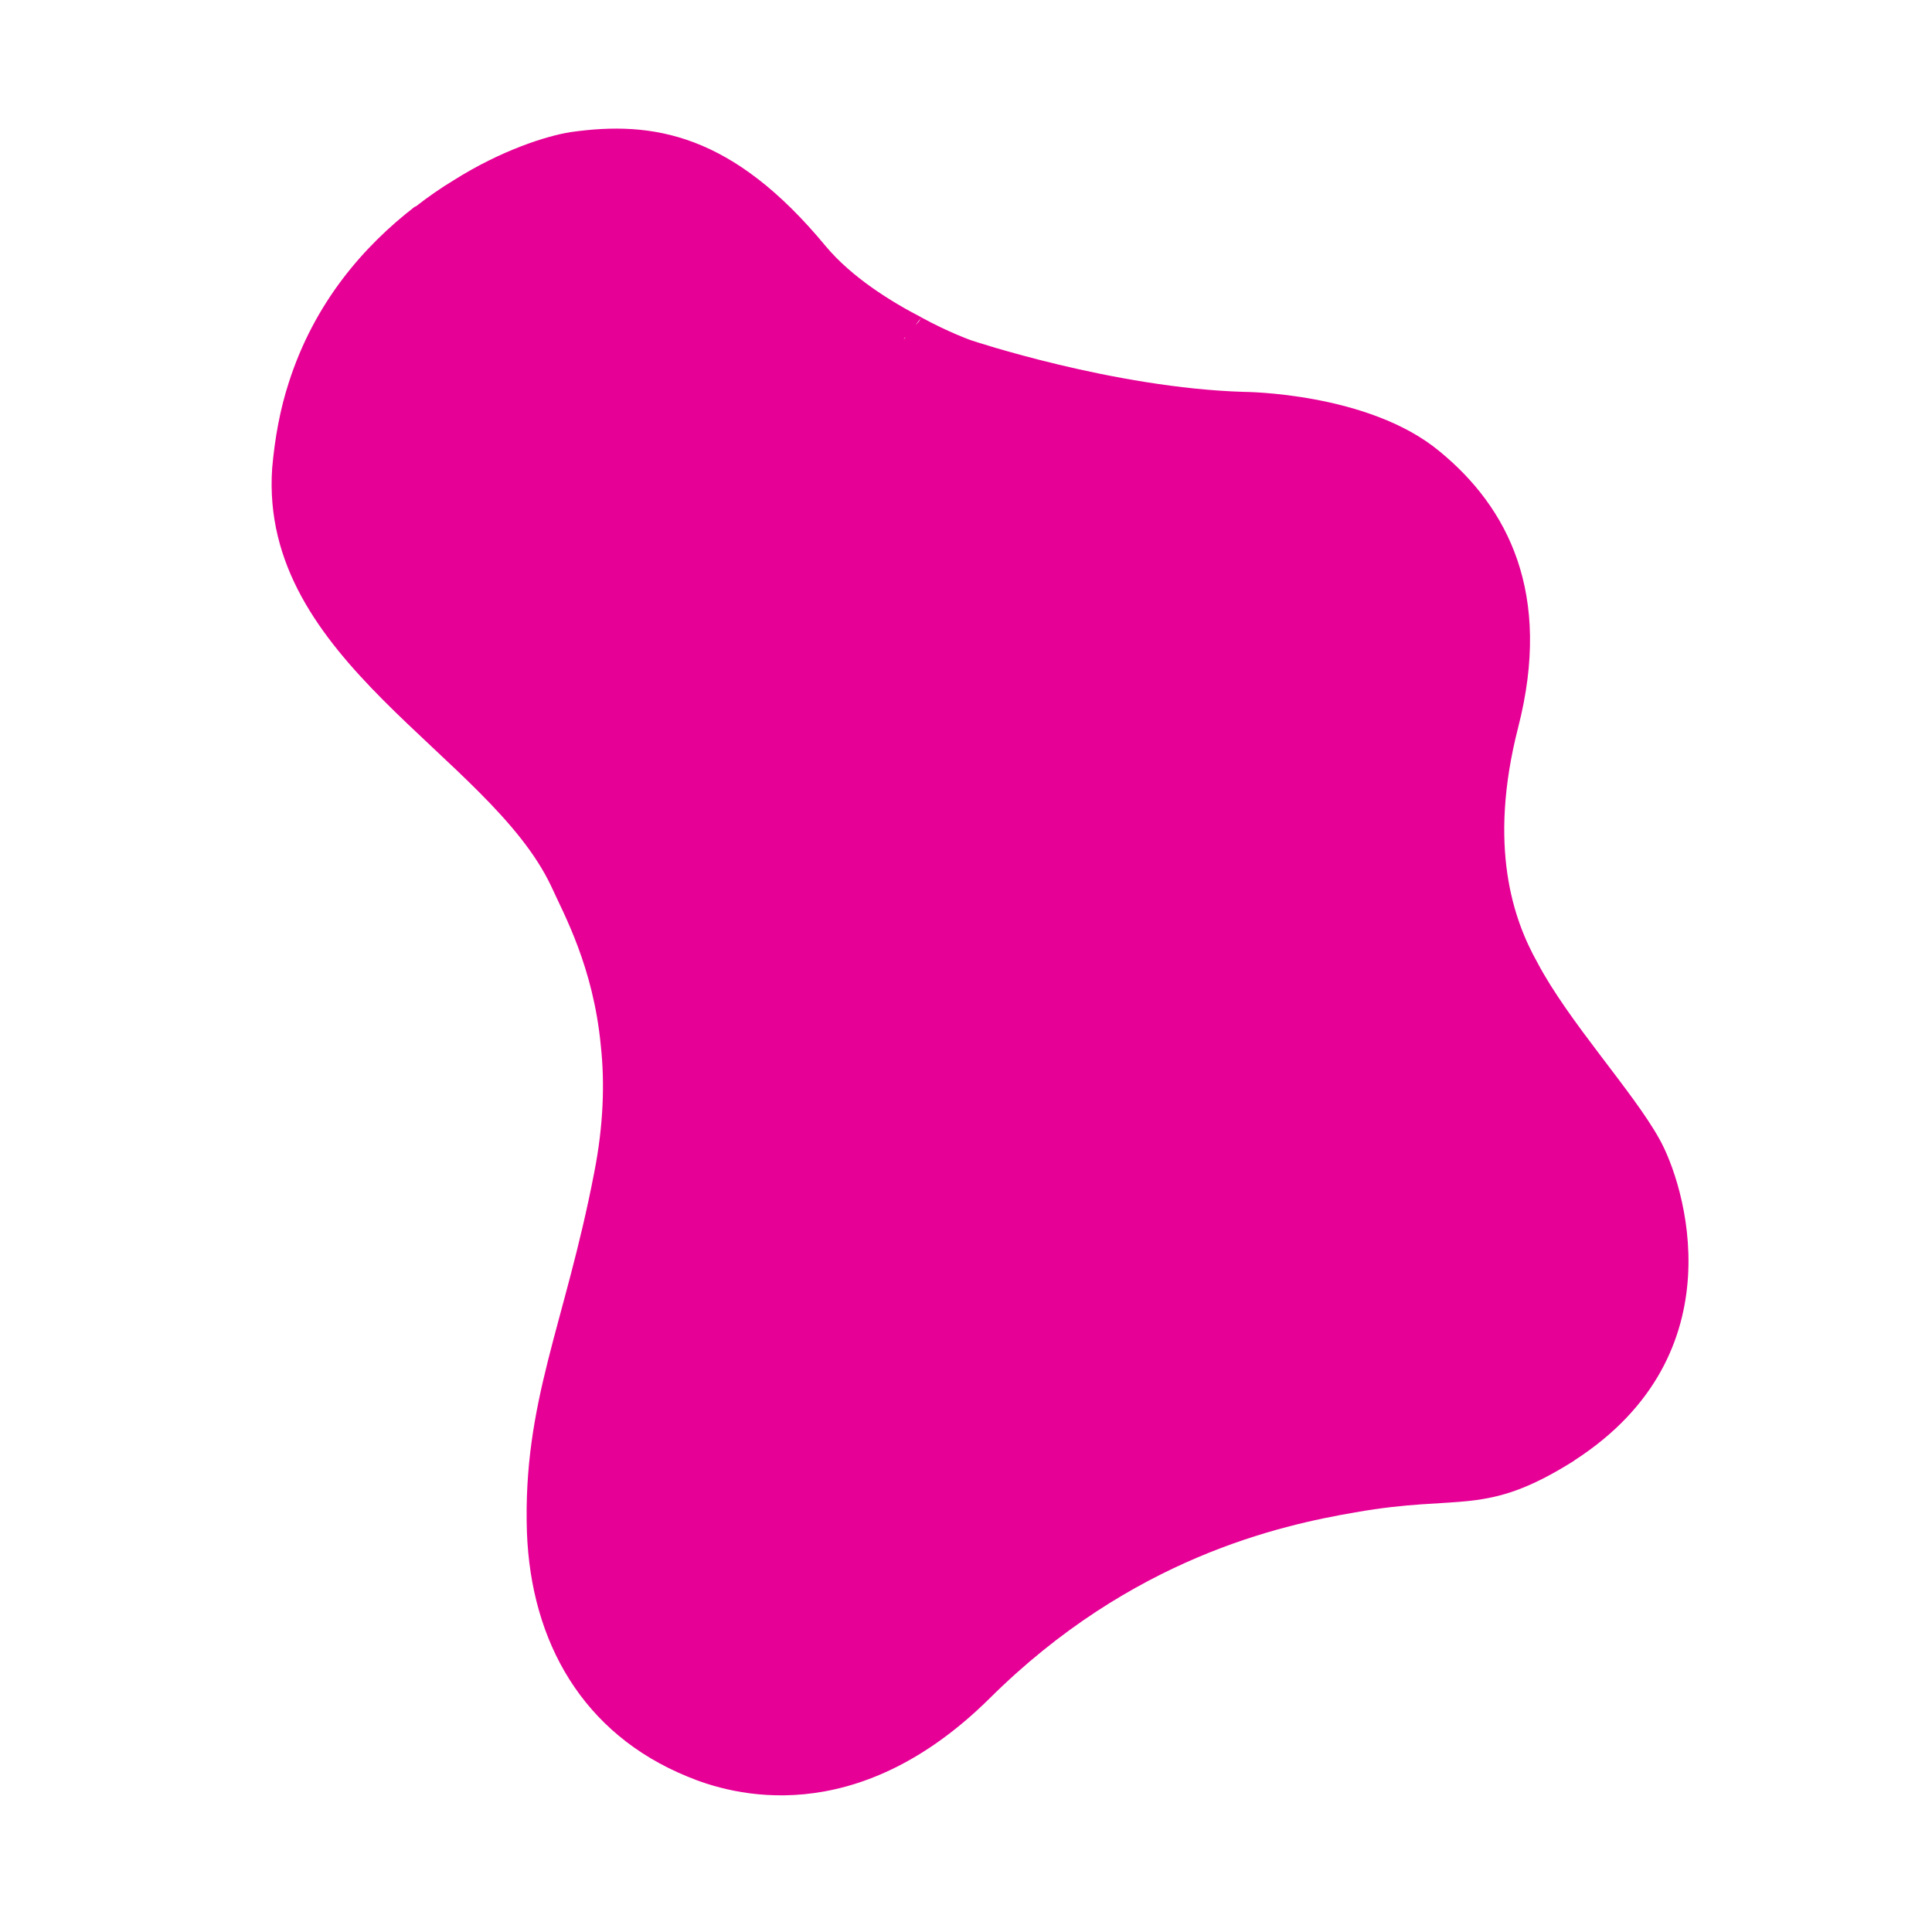 <?xml version="1.0" encoding="utf-8"?>
<!-- Generator: Adobe Illustrator 16.0.0, SVG Export Plug-In . SVG Version: 6.00 Build 0)  -->
<!DOCTYPE svg PUBLIC "-//W3C//DTD SVG 1.1//EN" "http://www.w3.org/Graphics/SVG/1.1/DTD/svg11.dtd">
<svg version="1.1" id="레이어_1" xmlns="http://www.w3.org/2000/svg" xmlns:xlink="http://www.w3.org/1999/xlink" x="0px"
	 y="0px" width="30px" height="30px" viewBox="0 0 30 30" enable-background="new 0 0 30 30" xml:space="preserve">
<path fill="#E70095" d="M4.226,7.272c-0.203,2.997,3.362,4.444,4.33,6.483c0.202,0.446,0.657,1.256,0.774,2.488
	c0.061,0.565,0.043,1.221-0.103,1.964c-0.455,2.363-1.111,3.559-1.045,5.586c0.063,1.707,0.871,3.131,2.492,3.793
	c0.675,0.283,2.604,0.854,4.694-1.215c2.198-2.182,4.515-2.688,5.676-2.887c1.651-0.293,2,0.078,3.394-0.799l0.015-0.012
	c2.552-1.652,1.7-4.305,1.313-4.988c-0.41-0.74-1.406-1.813-1.896-2.743c-0.368-0.657-0.771-1.793-0.296-3.647
	c0.534-2.081-0.16-3.417-1.22-4.286c-1.101-0.917-3.041-0.924-3.041-0.924c-2.021-0.061-4.231-0.8-4.231-0.8
	s-0.342-0.12-0.773-0.355c-0.013,0.016-0.024,0.031-0.031,0.049c-0.021,0.031-0.043,0.048-0.063,0.071
	c0.026-0.036,0.063-0.083,0.094-0.121c-0.479-0.248-1.083-0.623-1.488-1.107c-1.445-1.748-2.679-1.954-3.964-1.77
	c-0.379,0.06-1.079,0.285-1.809,0.745C6.854,2.914,6.653,3.052,6.455,3.207H6.444C5.644,3.825,4.882,4.7,4.485,5.938
	C4.352,6.346,4.268,6.791,4.226,7.272z M14.054,5.238v0.013c-0.013,0.003-0.018,0.012-0.024,0.018
	C14.036,5.263,14.041,5.251,14.054,5.238z"/>
</svg>
